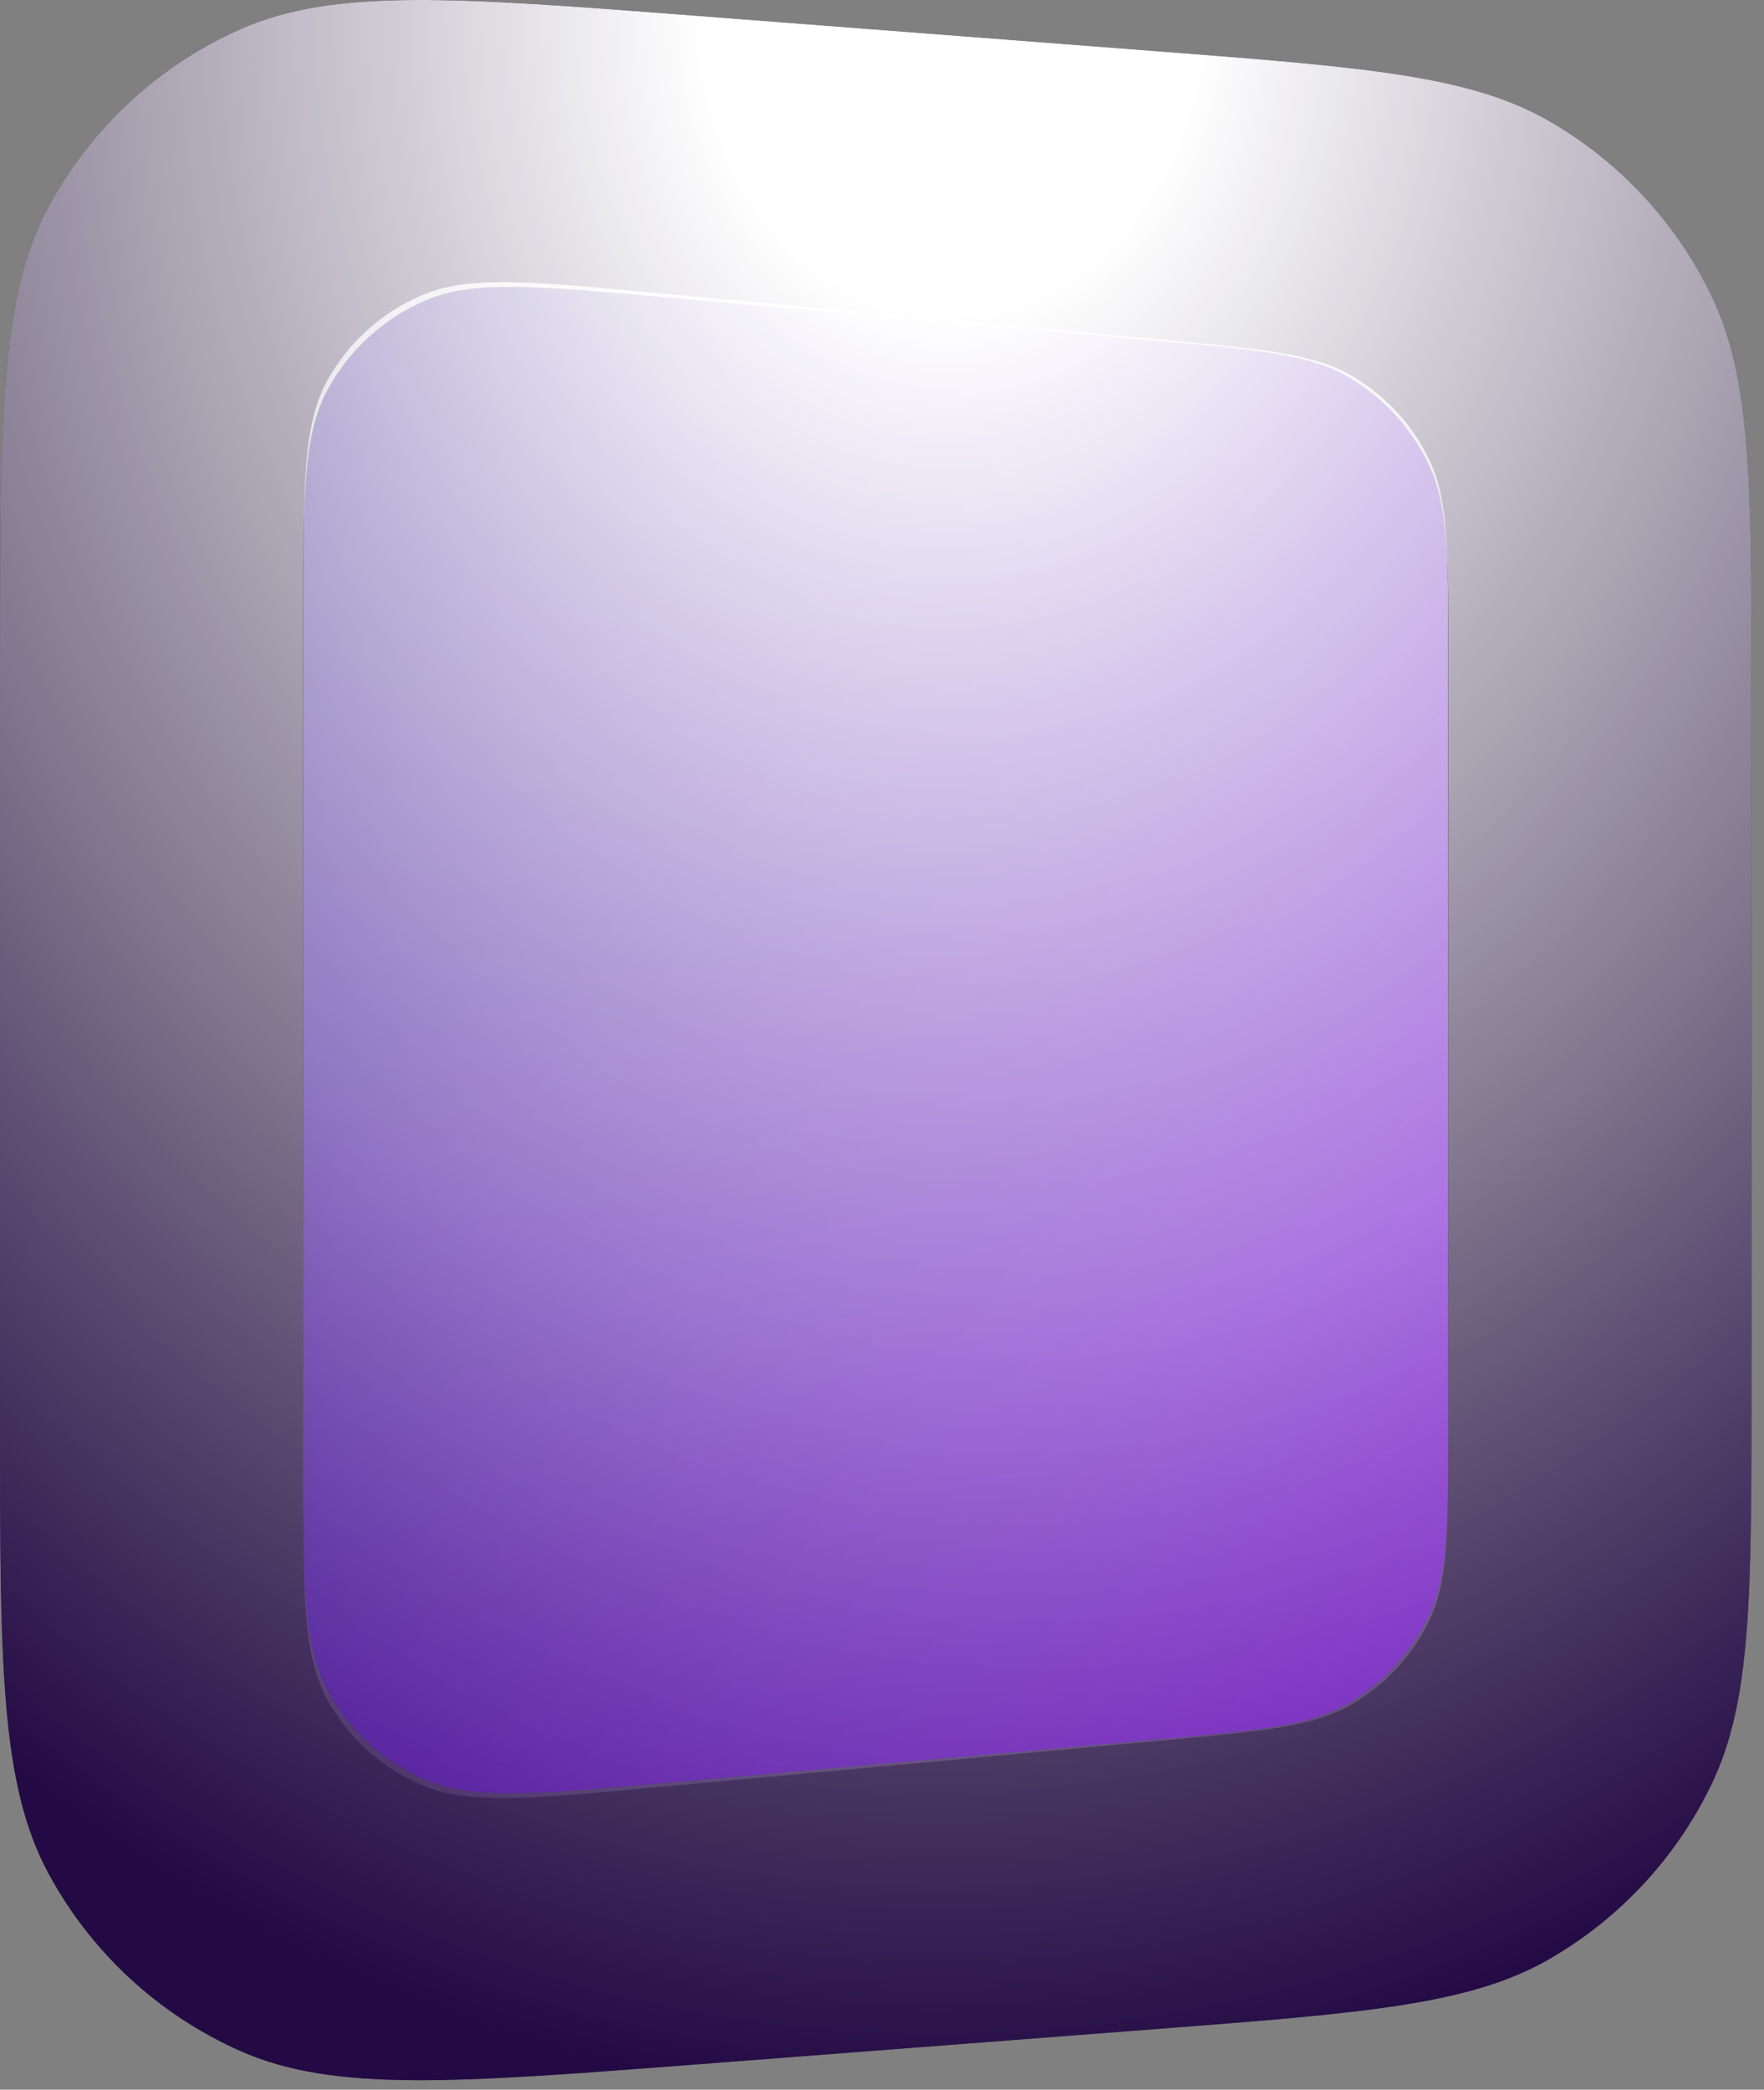 <svg width="130" height="154" viewBox="0 0 130 154" fill="none" xmlns="http://www.w3.org/2000/svg">
<rect x="0" y="0" width="130" height="154" fill="#808080" stroke="none"/>
<path d="M22.361 44.287C22.361 35.584 22.361 31.233 24.125 28.035C25.674 25.226 28.132 23.012 31.105 21.748C34.489 20.31 38.87 20.714 47.633 21.524L85.751 25.046C93.155 25.73 96.857 26.072 99.656 27.717C102.121 29.167 104.095 31.308 105.325 33.87C106.721 36.779 106.721 40.455 106.721 47.808V105.495C106.721 112.848 106.721 116.524 105.325 119.433C104.095 121.995 102.121 124.137 99.656 125.586C96.857 127.232 93.155 127.574 85.751 128.258L47.633 131.779C38.87 132.589 34.489 132.994 31.105 131.555C28.132 130.291 25.674 128.078 24.125 125.268C22.361 122.07 22.361 117.719 22.361 109.017V44.287Z" fill="#1E1E1E"/>
<path d="M22.361 44.287C22.361 35.584 22.361 31.233 24.125 28.035C25.674 25.226 28.132 23.012 31.105 21.748C34.489 20.31 38.87 20.714 47.633 21.524L85.751 25.046C93.155 25.73 96.857 26.072 99.656 27.717C102.121 29.167 104.095 31.308 105.325 33.87C106.721 36.779 106.721 40.455 106.721 47.808V105.495C106.721 112.848 106.721 116.524 105.325 119.433C104.095 121.995 102.121 124.137 99.656 125.586C96.857 127.232 93.155 127.574 85.751 128.258L47.633 131.779C38.87 132.589 34.489 132.994 31.105 131.555C28.132 130.291 25.674 128.078 24.125 125.268C22.361 122.07 22.361 117.719 22.361 109.017V44.287Z" fill="url(#paint0_linear_77_153)"/>
<path fill-rule="evenodd" clip-rule="evenodd" d="M3.565 15.253C0 21.869 0 30.807 0 48.684V104.619C0 122.496 0 131.435 3.565 138.051C6.698 143.864 11.674 148.471 17.71 151.149C24.58 154.196 33.492 153.511 51.317 152.14L85.077 149.543C100.591 148.349 108.349 147.753 114.224 144.35C119.397 141.353 123.55 136.869 126.14 131.482C129.083 125.362 129.083 117.582 129.083 102.022V51.281C129.083 35.721 129.083 27.941 126.14 21.822C123.55 16.434 119.397 11.95 114.224 8.954C108.349 5.551 100.591 4.954 85.077 3.761L51.317 1.164C33.492 -0.208 24.58 -0.893 17.71 2.154C11.674 4.832 6.698 9.439 3.565 15.253ZM24.148 28.714C22.341 32.039 22.341 36.554 22.341 45.583V107.72C22.341 116.749 22.341 121.264 24.148 124.589C25.735 127.511 28.254 129.817 31.303 131.142C34.775 132.649 39.272 132.252 48.266 131.458H48.266L85.005 128.217H85.005C92.676 127.54 96.512 127.201 99.413 125.49C101.968 123.983 104.015 121.748 105.292 119.07C106.741 116.029 106.741 112.179 106.741 104.478V48.825C106.741 41.124 106.741 37.274 105.292 34.233C104.015 31.555 101.968 29.32 99.413 27.813C96.512 26.102 92.676 25.763 85.005 25.087L48.266 21.845C39.272 21.051 34.775 20.654 31.303 22.162C28.254 23.486 25.735 25.792 24.148 28.714Z" fill="#190731"/>
<g style="mix-blend-mode:overlay">
<path d="M22.361 44.287C22.361 35.584 22.361 31.233 24.125 28.035C25.674 25.226 28.132 23.012 31.105 21.748C34.489 20.31 38.87 20.714 47.633 21.524L85.751 25.046C93.155 25.73 96.857 26.072 99.656 27.717C102.121 29.167 104.095 31.308 105.325 33.87C106.721 36.779 106.721 40.455 106.721 47.808V105.495C106.721 112.848 106.721 116.524 105.325 119.433C104.095 121.995 102.121 124.137 99.656 125.586C96.857 127.232 93.155 127.574 85.751 128.258L47.633 131.779C38.87 132.589 34.489 132.994 31.105 131.555C28.132 130.291 25.674 128.078 24.125 125.268C22.361 122.07 22.361 117.719 22.361 109.017V44.287Z" fill="url(#paint1_diamond_77_153)"/>
<path fill-rule="evenodd" clip-rule="evenodd" d="M3.565 15.253C0 21.869 0 30.807 0 48.684V104.619C0 122.496 0 131.435 3.565 138.051C6.698 143.864 11.674 148.471 17.71 151.149C24.58 154.196 33.492 153.511 51.317 152.14L85.077 149.543C100.591 148.349 108.349 147.753 114.224 144.35C119.397 141.353 123.55 136.869 126.14 131.482C129.083 125.362 129.083 117.582 129.083 102.022V51.281C129.083 35.721 129.083 27.941 126.14 21.822C123.55 16.434 119.397 11.95 114.224 8.954C108.349 5.551 100.591 4.954 85.077 3.761L51.317 1.164C33.492 -0.208 24.58 -0.893 17.71 2.154C11.674 4.832 6.698 9.439 3.565 15.253ZM24.148 28.714C22.341 32.039 22.341 36.554 22.341 45.583V107.72C22.341 116.749 22.341 121.264 24.148 124.589C25.735 127.511 28.254 129.817 31.303 131.142C34.775 132.649 39.272 132.252 48.266 131.458L85.005 128.217C92.676 127.54 96.512 127.201 99.413 125.49C101.968 123.983 104.015 121.748 105.292 119.07C106.741 116.029 106.741 112.179 106.741 104.478V48.825C106.741 41.124 106.741 37.274 105.292 34.233C104.015 31.555 101.968 29.32 99.413 27.813C96.512 26.102 92.676 25.763 85.005 25.087L48.266 21.845C39.272 21.051 34.775 20.654 31.303 22.162C28.254 23.486 25.735 25.792 24.148 28.714Z" fill="url(#paint2_diamond_77_153)"/>
</g>
<defs>
<linearGradient id="paint0_linear_77_153" x1="20.088" y1="16.125" x2="135.586" y2="100.963" gradientUnits="userSpaceOnUse">
<stop stop-color="#140470"/>
<stop offset="1" stop-color="#8308E5"/>
</linearGradient>
<radialGradient id="paint1_diamond_77_153" cx="0" cy="0" r="1" gradientUnits="userSpaceOnUse" gradientTransform="translate(70 2) rotate(92.066) scale(151.402 127.482)">
<stop offset="0.146" stop-color="white"/>
<stop offset="0.641" stop-color="white" stop-opacity="0.44"/>
<stop offset="1" stop-color="#320E62" stop-opacity="0.4"/>
</radialGradient>
<radialGradient id="paint2_diamond_77_153" cx="0" cy="0" r="1" gradientUnits="userSpaceOnUse" gradientTransform="translate(70 2) rotate(92.066) scale(151.402 127.482)">
<stop offset="0.146" stop-color="white"/>
<stop offset="0.641" stop-color="white" stop-opacity="0.44"/>
<stop offset="1" stop-color="#320E62" stop-opacity="0.4"/>
</radialGradient>
</defs>
</svg>
